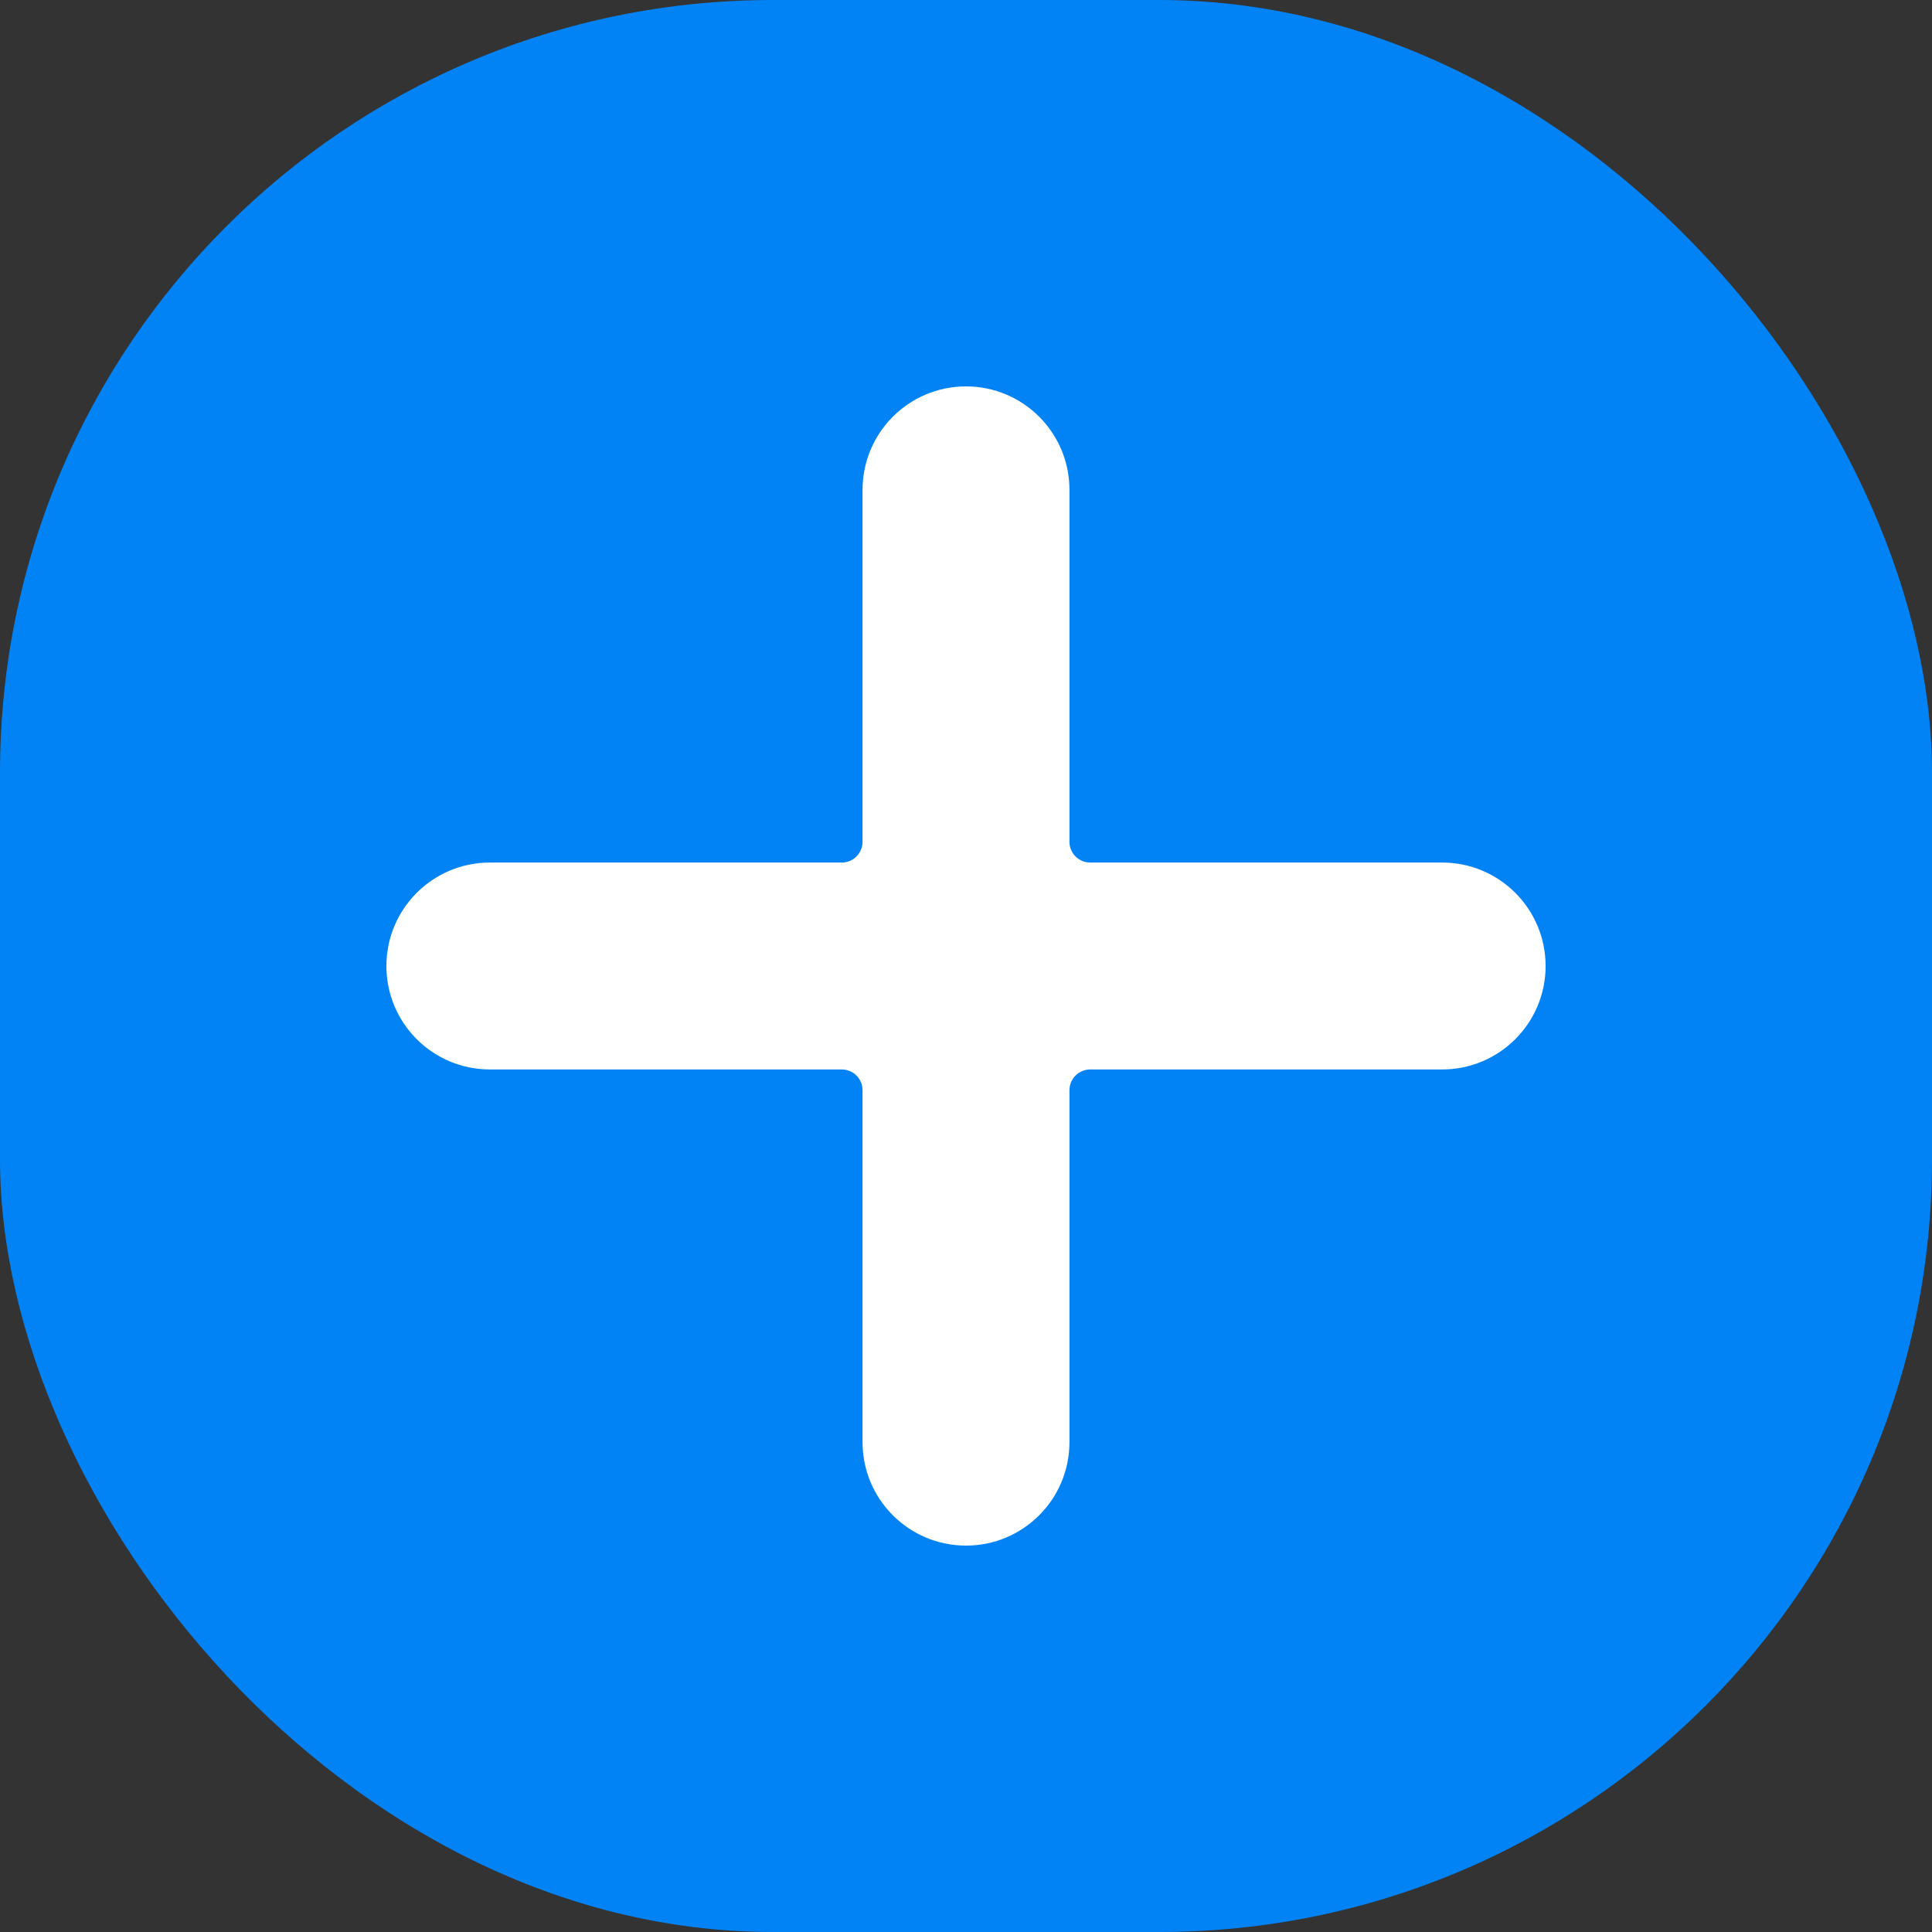 <svg width="20" height="20" viewBox="0 0 20 20" fill="none" xmlns="http://www.w3.org/2000/svg">
<rect x="0" y="0" width="20" height="20" fill="#333333" stroke="none"/>
<rect width="20" height="20" rx="8" fill="#0183F6"/>
<path d="M14.929 8.929H11.286C11.167 8.929 11.071 8.833 11.071 8.714V5.071C11.071 4.48 10.592 4 10 4C9.408 4 8.929 4.48 8.929 5.071V8.714C8.929 8.833 8.833 8.929 8.714 8.929H5.071C4.48 8.929 4 9.408 4 10C4 10.592 4.48 11.071 5.071 11.071H8.714C8.833 11.071 8.929 11.167 8.929 11.286V14.929C8.929 15.52 9.408 16 10 16C10.592 16 11.071 15.52 11.071 14.929V11.286C11.071 11.167 11.167 11.071 11.286 11.071H14.929C15.52 11.071 16 10.592 16 10C16 9.408 15.52 8.929 14.929 8.929Z" fill="white"/>
</svg>
